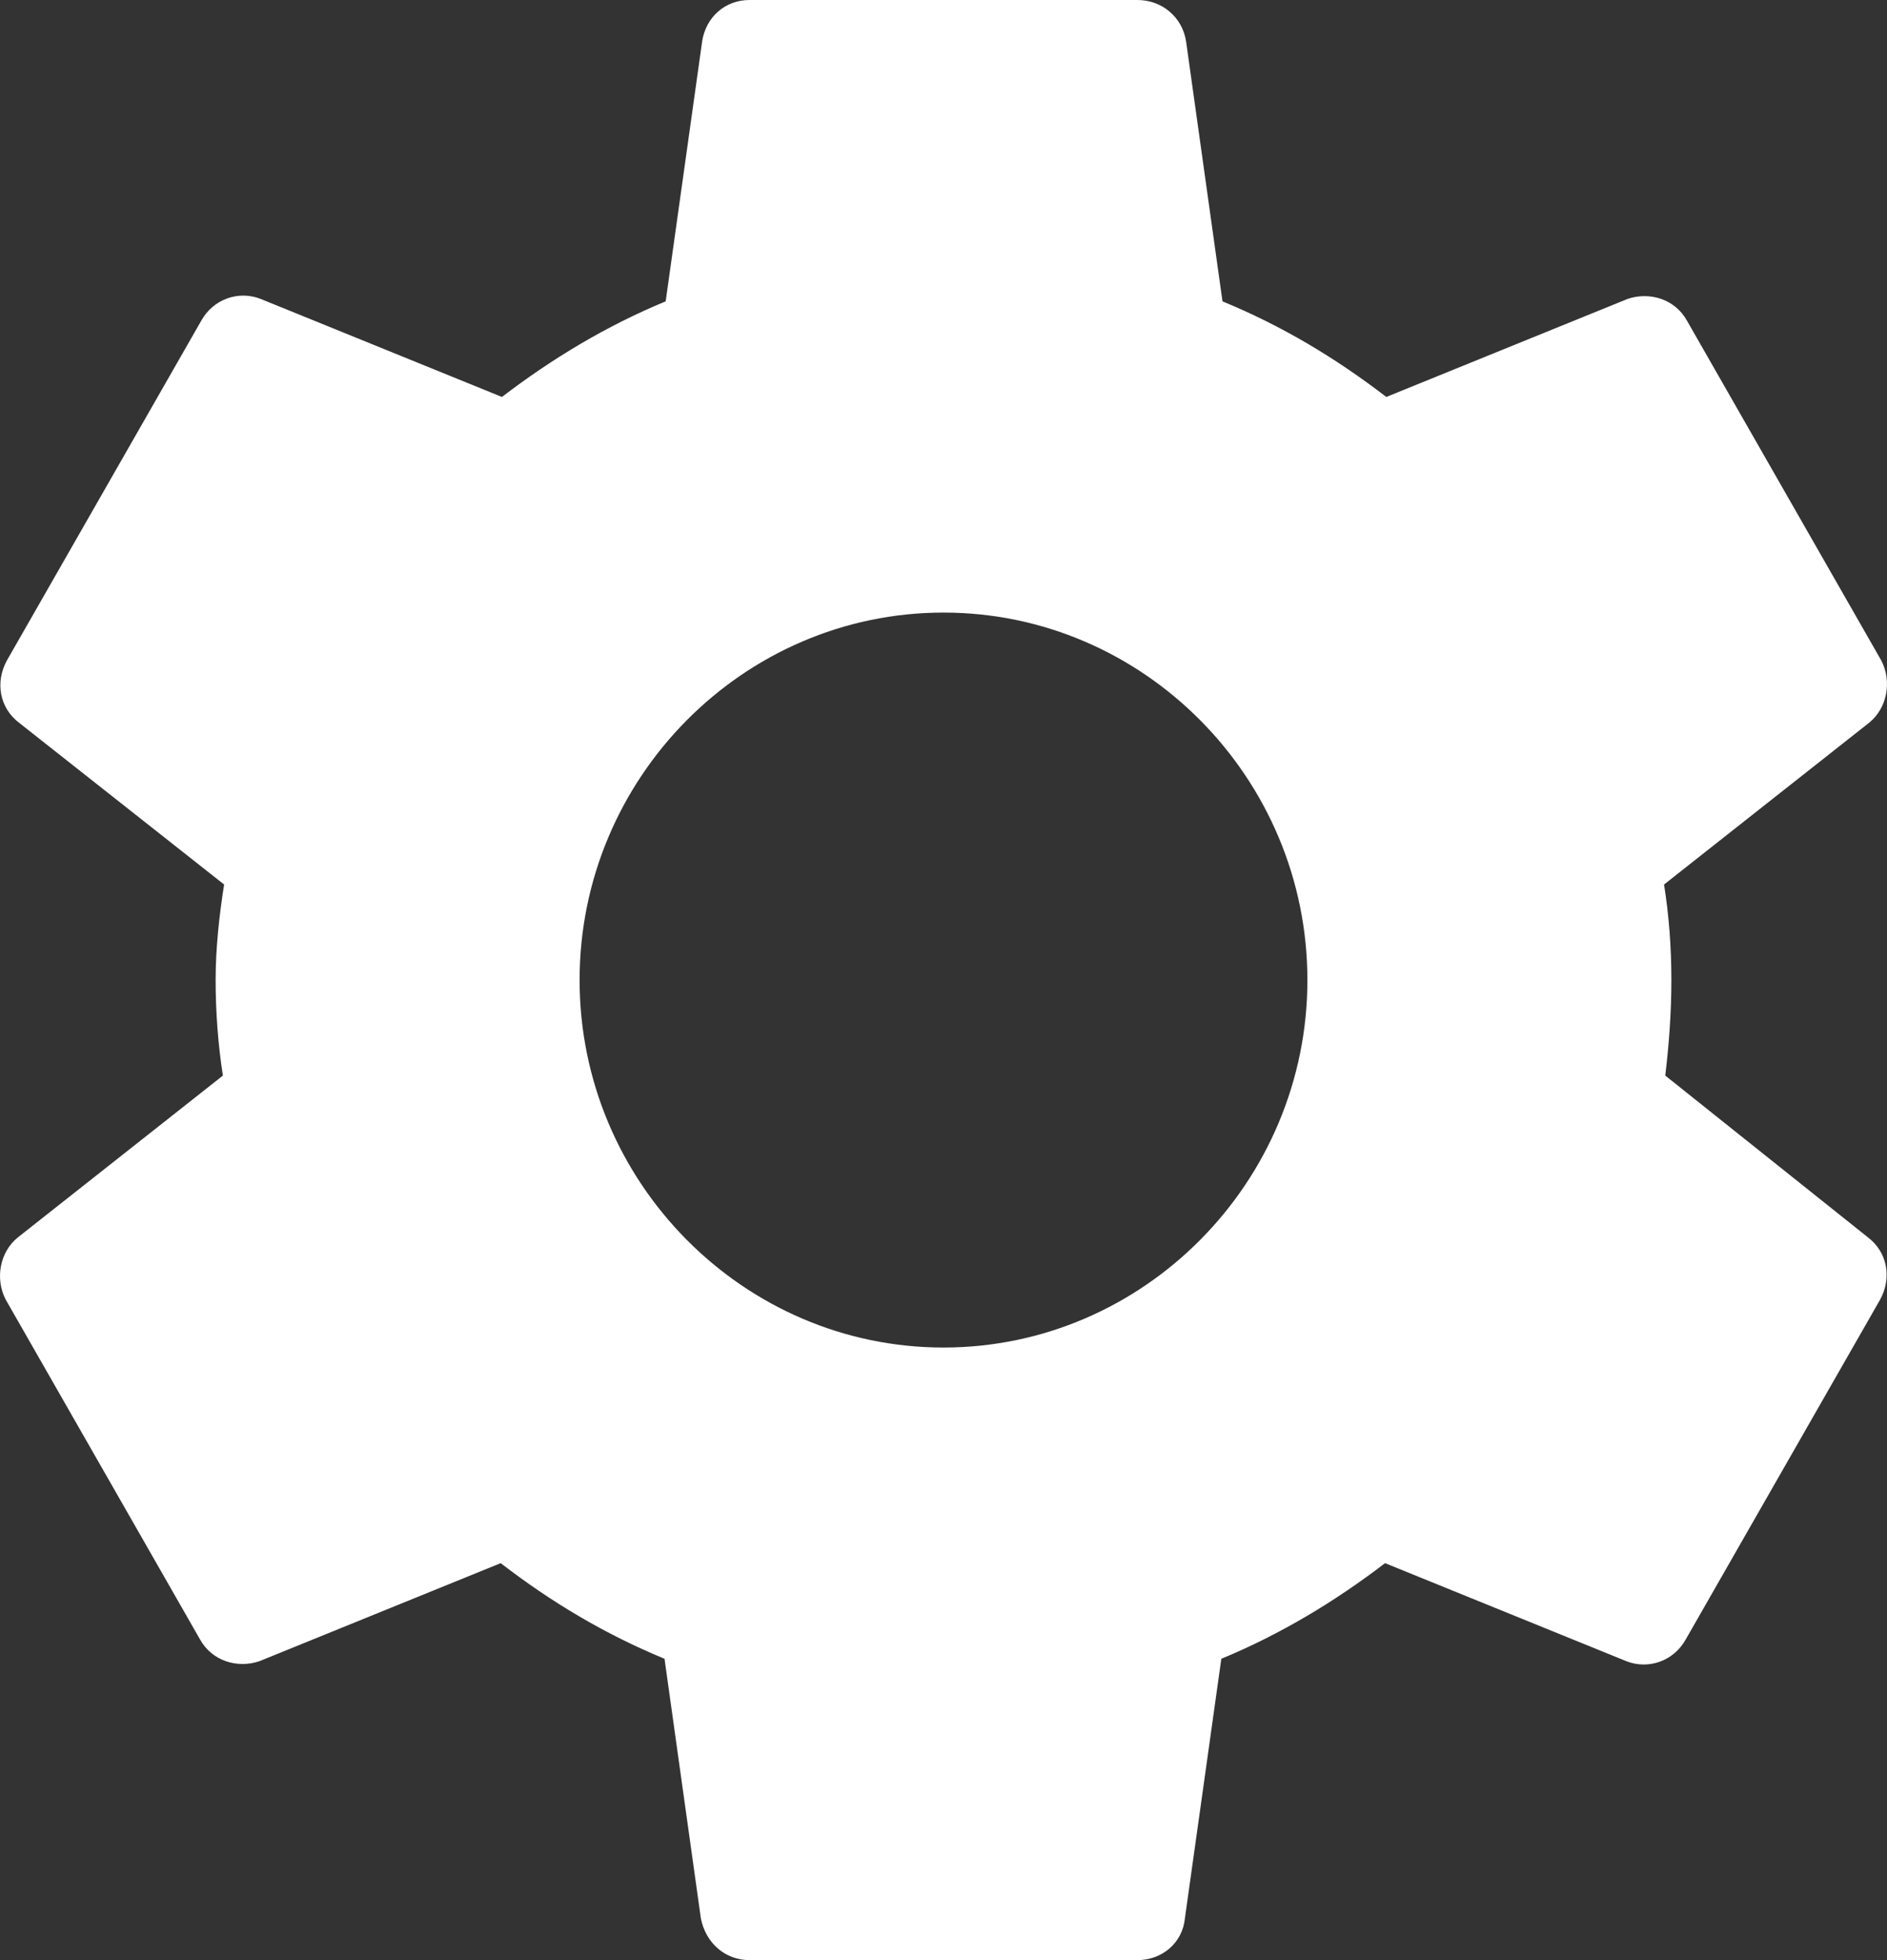 <svg width="26" height="27" viewBox="0 0 26 27" fill="none" xmlns="http://www.w3.org/2000/svg">
<rect x="0" y="0" width="26" height="27" fill="#333333" stroke="none"/>
<path d="M22.945 14.816C22.995 14.394 23.029 13.956 23.029 13.5C23.029 13.044 22.995 12.606 22.928 12.184L25.753 9.956C26.004 9.754 26.071 9.383 25.92 9.096L23.246 4.421C23.079 4.117 22.728 4.016 22.427 4.117L19.101 5.468C18.399 4.928 17.663 4.489 16.844 4.151L16.343 0.574C16.293 0.236 16.009 0 15.674 0H10.326C9.991 0 9.724 0.236 9.674 0.574L9.172 4.151C8.353 4.489 7.601 4.944 6.916 5.468L3.59 4.117C3.289 3.999 2.938 4.117 2.771 4.421L0.096 9.096C-0.071 9.399 -0.004 9.754 0.263 9.956L3.088 12.184C3.021 12.606 2.971 13.061 2.971 13.5C2.971 13.939 3.005 14.394 3.071 14.816L0.247 17.044C-0.004 17.246 -0.071 17.617 0.08 17.904L2.754 22.579C2.921 22.883 3.272 22.984 3.573 22.883L6.899 21.532C7.601 22.073 8.337 22.511 9.156 22.849L9.657 26.426C9.724 26.764 9.991 27 10.326 27H15.674C16.009 27 16.293 26.764 16.326 26.426L16.828 22.849C17.647 22.511 18.399 22.056 19.084 21.532L22.41 22.883C22.711 23.001 23.062 22.883 23.229 22.579L25.904 17.904C26.071 17.601 26.004 17.246 25.737 17.044L22.945 14.816ZM13 18.562C10.242 18.562 7.986 16.284 7.986 13.5C7.986 10.716 10.242 8.438 13 8.438C15.758 8.438 18.014 10.716 18.014 13.5C18.014 16.284 15.758 18.562 13 18.562Z" fill="white"/>
</svg>
